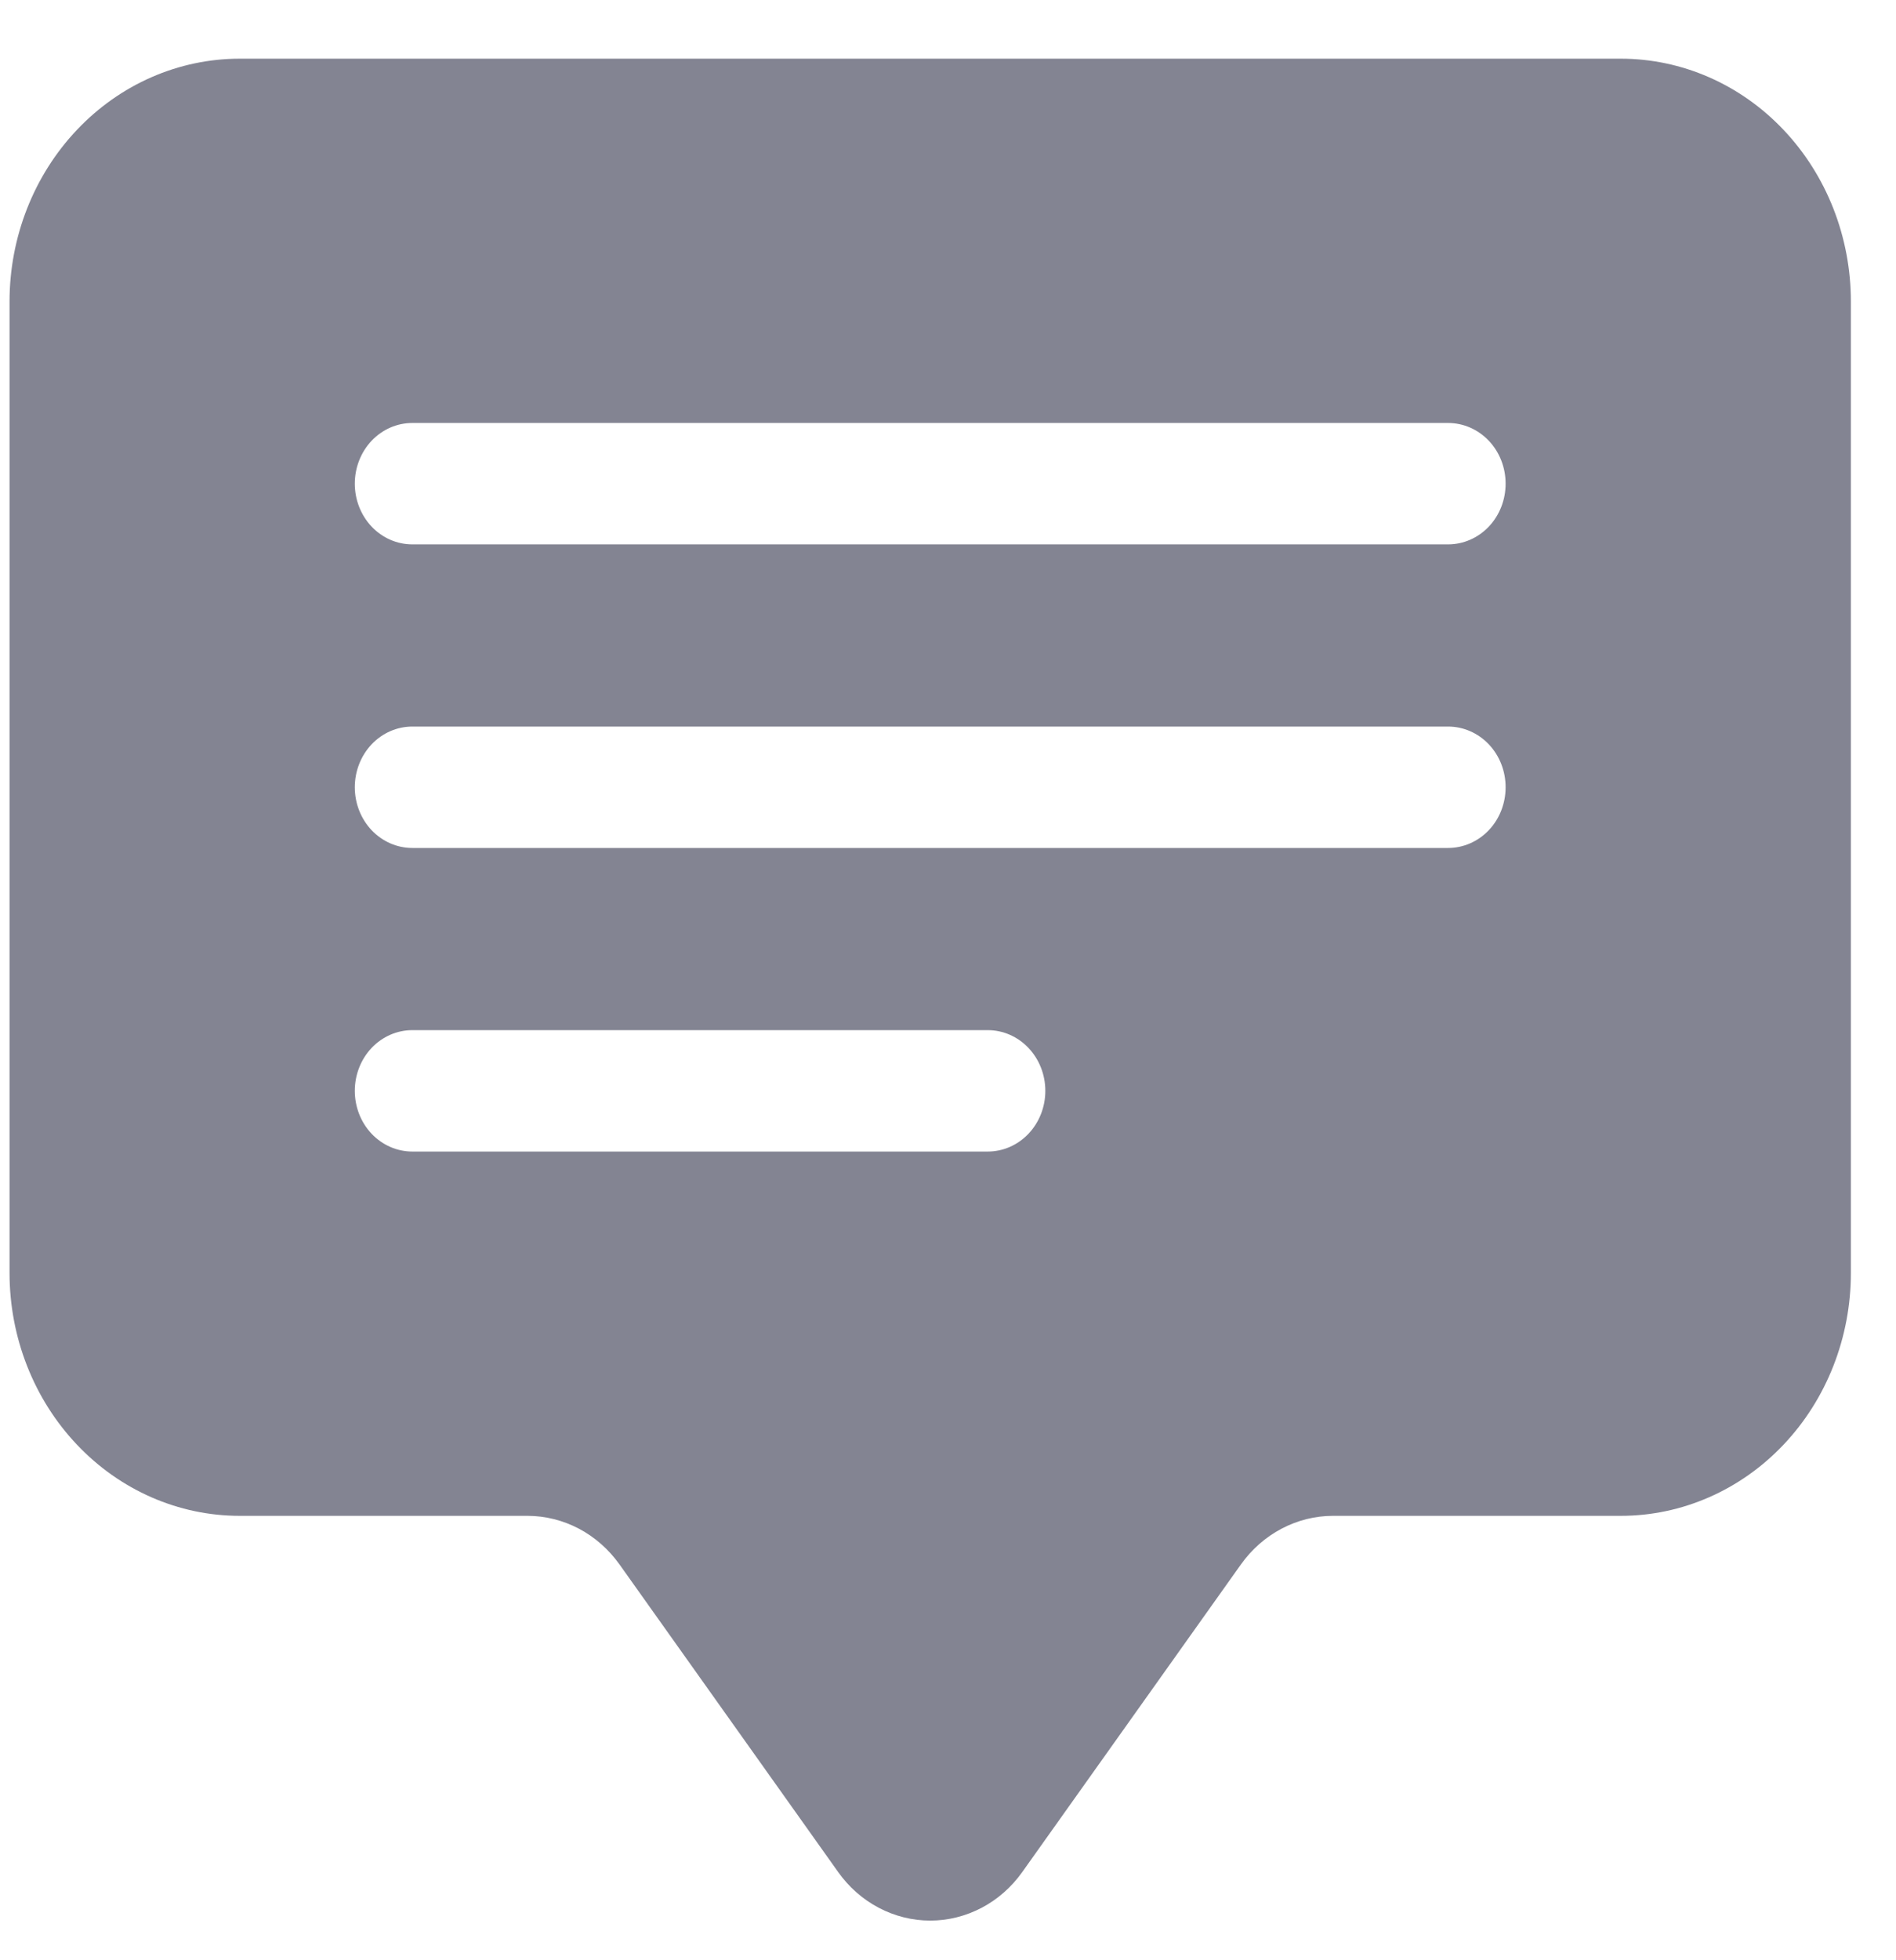 <svg width="30" height="31" viewBox="0 0 30 31" fill="none" xmlns="http://www.w3.org/2000/svg">
<path d="M0.151 4.768C0.151 3.75 0.535 2.773 1.218 2.053C1.901 1.332 2.827 0.928 3.793 0.928L25.645 0.928C26.61 0.928 27.537 1.332 28.22 2.053C28.903 2.773 29.286 3.75 29.286 4.768V20.131C29.286 21.15 28.903 22.127 28.22 22.847C27.537 23.568 26.61 23.972 25.645 23.972H21.092C20.809 23.972 20.53 24.042 20.278 24.175C20.025 24.308 19.805 24.502 19.635 24.74L16.175 29.605C16.006 29.843 15.786 30.037 15.533 30.17C15.28 30.303 15.001 30.373 14.719 30.373C14.436 30.373 14.157 30.303 13.904 30.17C13.651 30.037 13.431 29.843 13.262 29.605L9.802 24.74C9.632 24.502 9.412 24.308 9.16 24.175C8.907 24.042 8.628 23.972 8.345 23.972H3.793C2.827 23.972 1.901 23.568 1.218 22.847C0.535 22.127 0.151 21.15 0.151 20.131V4.768ZM6.524 6.689C6.283 6.689 6.051 6.79 5.88 6.97C5.71 7.15 5.614 7.394 5.614 7.649C5.614 7.904 5.71 8.148 5.88 8.328C6.051 8.508 6.283 8.609 6.524 8.609H22.913C23.154 8.609 23.386 8.508 23.557 8.328C23.728 8.148 23.823 7.904 23.823 7.649C23.823 7.394 23.728 7.15 23.557 6.97C23.386 6.79 23.154 6.689 22.913 6.689H6.524ZM6.524 11.49C6.283 11.49 6.051 11.591 5.88 11.771C5.71 11.951 5.614 12.195 5.614 12.45C5.614 12.705 5.71 12.949 5.88 13.129C6.051 13.309 6.283 13.41 6.524 13.41H22.913C23.154 13.41 23.386 13.309 23.557 13.129C23.728 12.949 23.823 12.705 23.823 12.45C23.823 12.195 23.728 11.951 23.557 11.771C23.386 11.591 23.154 11.49 22.913 11.49H6.524ZM6.524 16.291C6.283 16.291 6.051 16.392 5.88 16.572C5.71 16.752 5.614 16.996 5.614 17.251C5.614 17.506 5.71 17.75 5.88 17.93C6.051 18.11 6.283 18.211 6.524 18.211H15.629C15.871 18.211 16.102 18.11 16.273 17.93C16.444 17.75 16.54 17.506 16.54 17.251C16.54 16.996 16.444 16.752 16.273 16.572C16.102 16.392 15.871 16.291 15.629 16.291H6.524Z" fill="#838492"/>
</svg>
